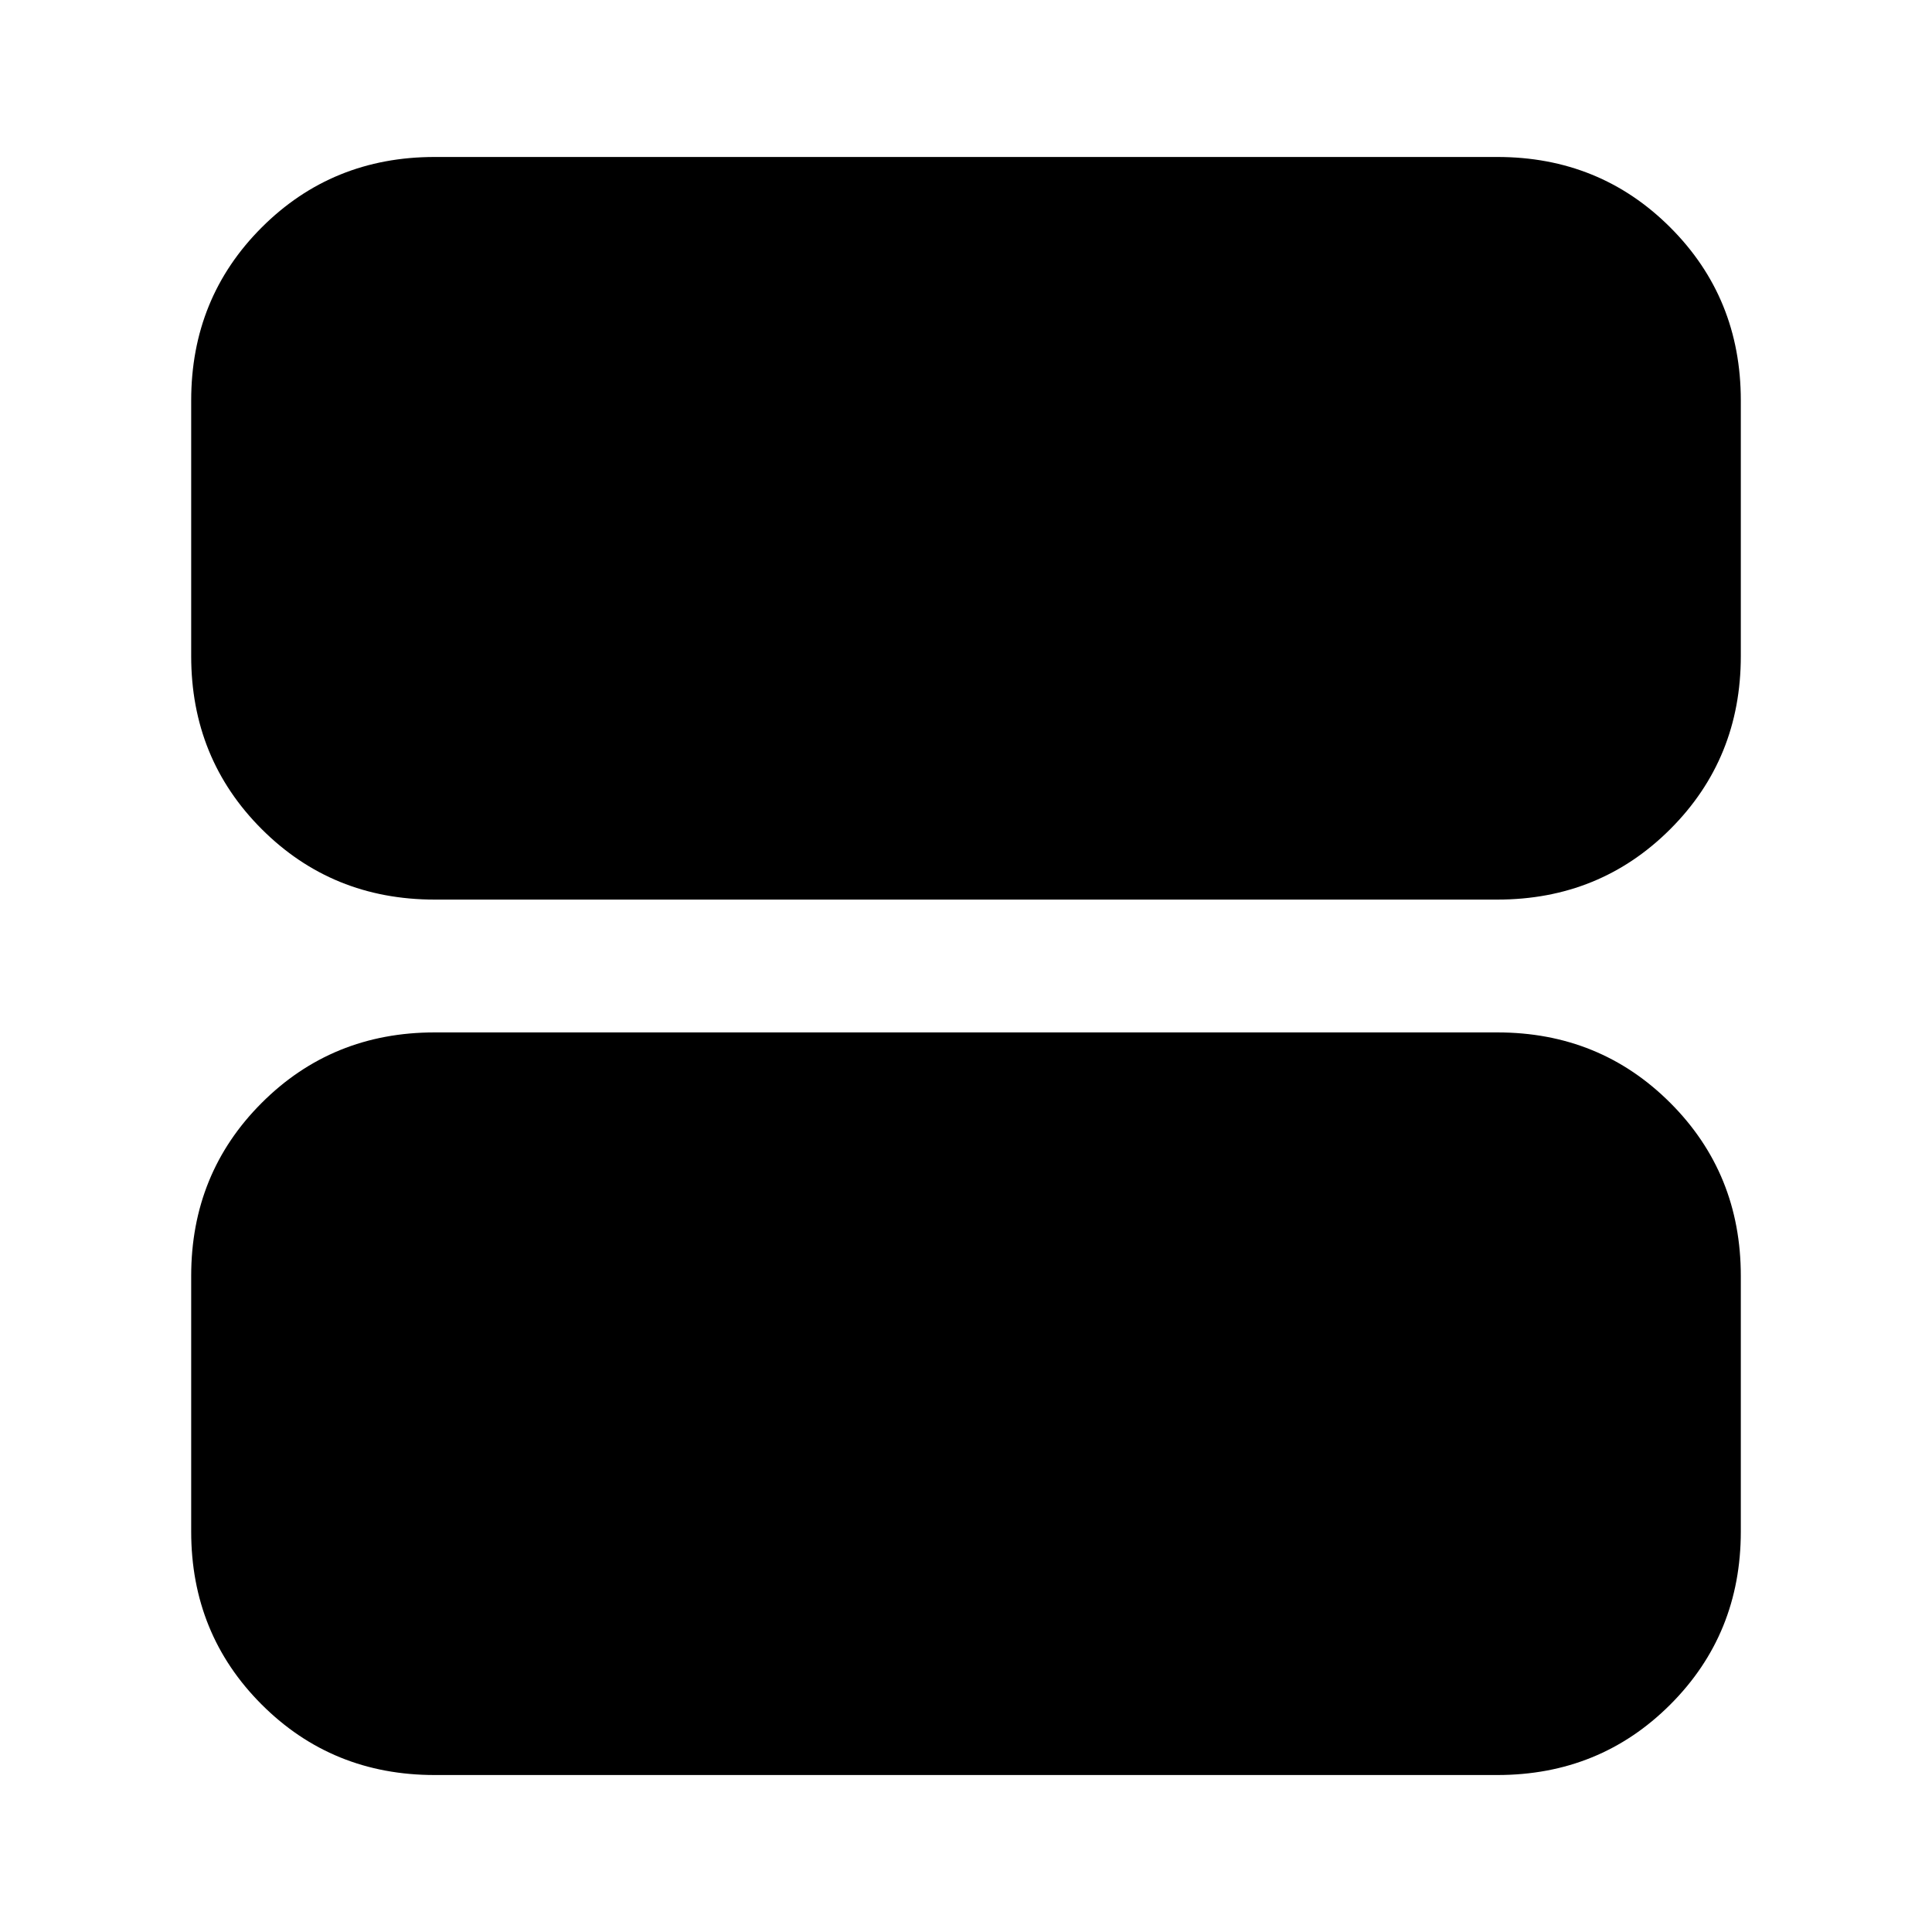 <svg xmlns="http://www.w3.org/2000/svg" height="24" viewBox="0 -960 960 960" width="24"><path d="M216-513q-50.94 0-85.97-35.03T95-634v-127q0-50.94 35.03-85.97T216-882h528q50.94 0 85.97 35.03T865-761v127q0 50.94-35.03 85.97T744-513H216Zm0 435q-50.94 0-85.97-35.03T95-199v-127q0-50.94 35.03-85.97T216-447h528q50.94 0 85.97 35.03T865-326v127q0 50.94-35.03 85.97T744-78H216Z"/></svg>